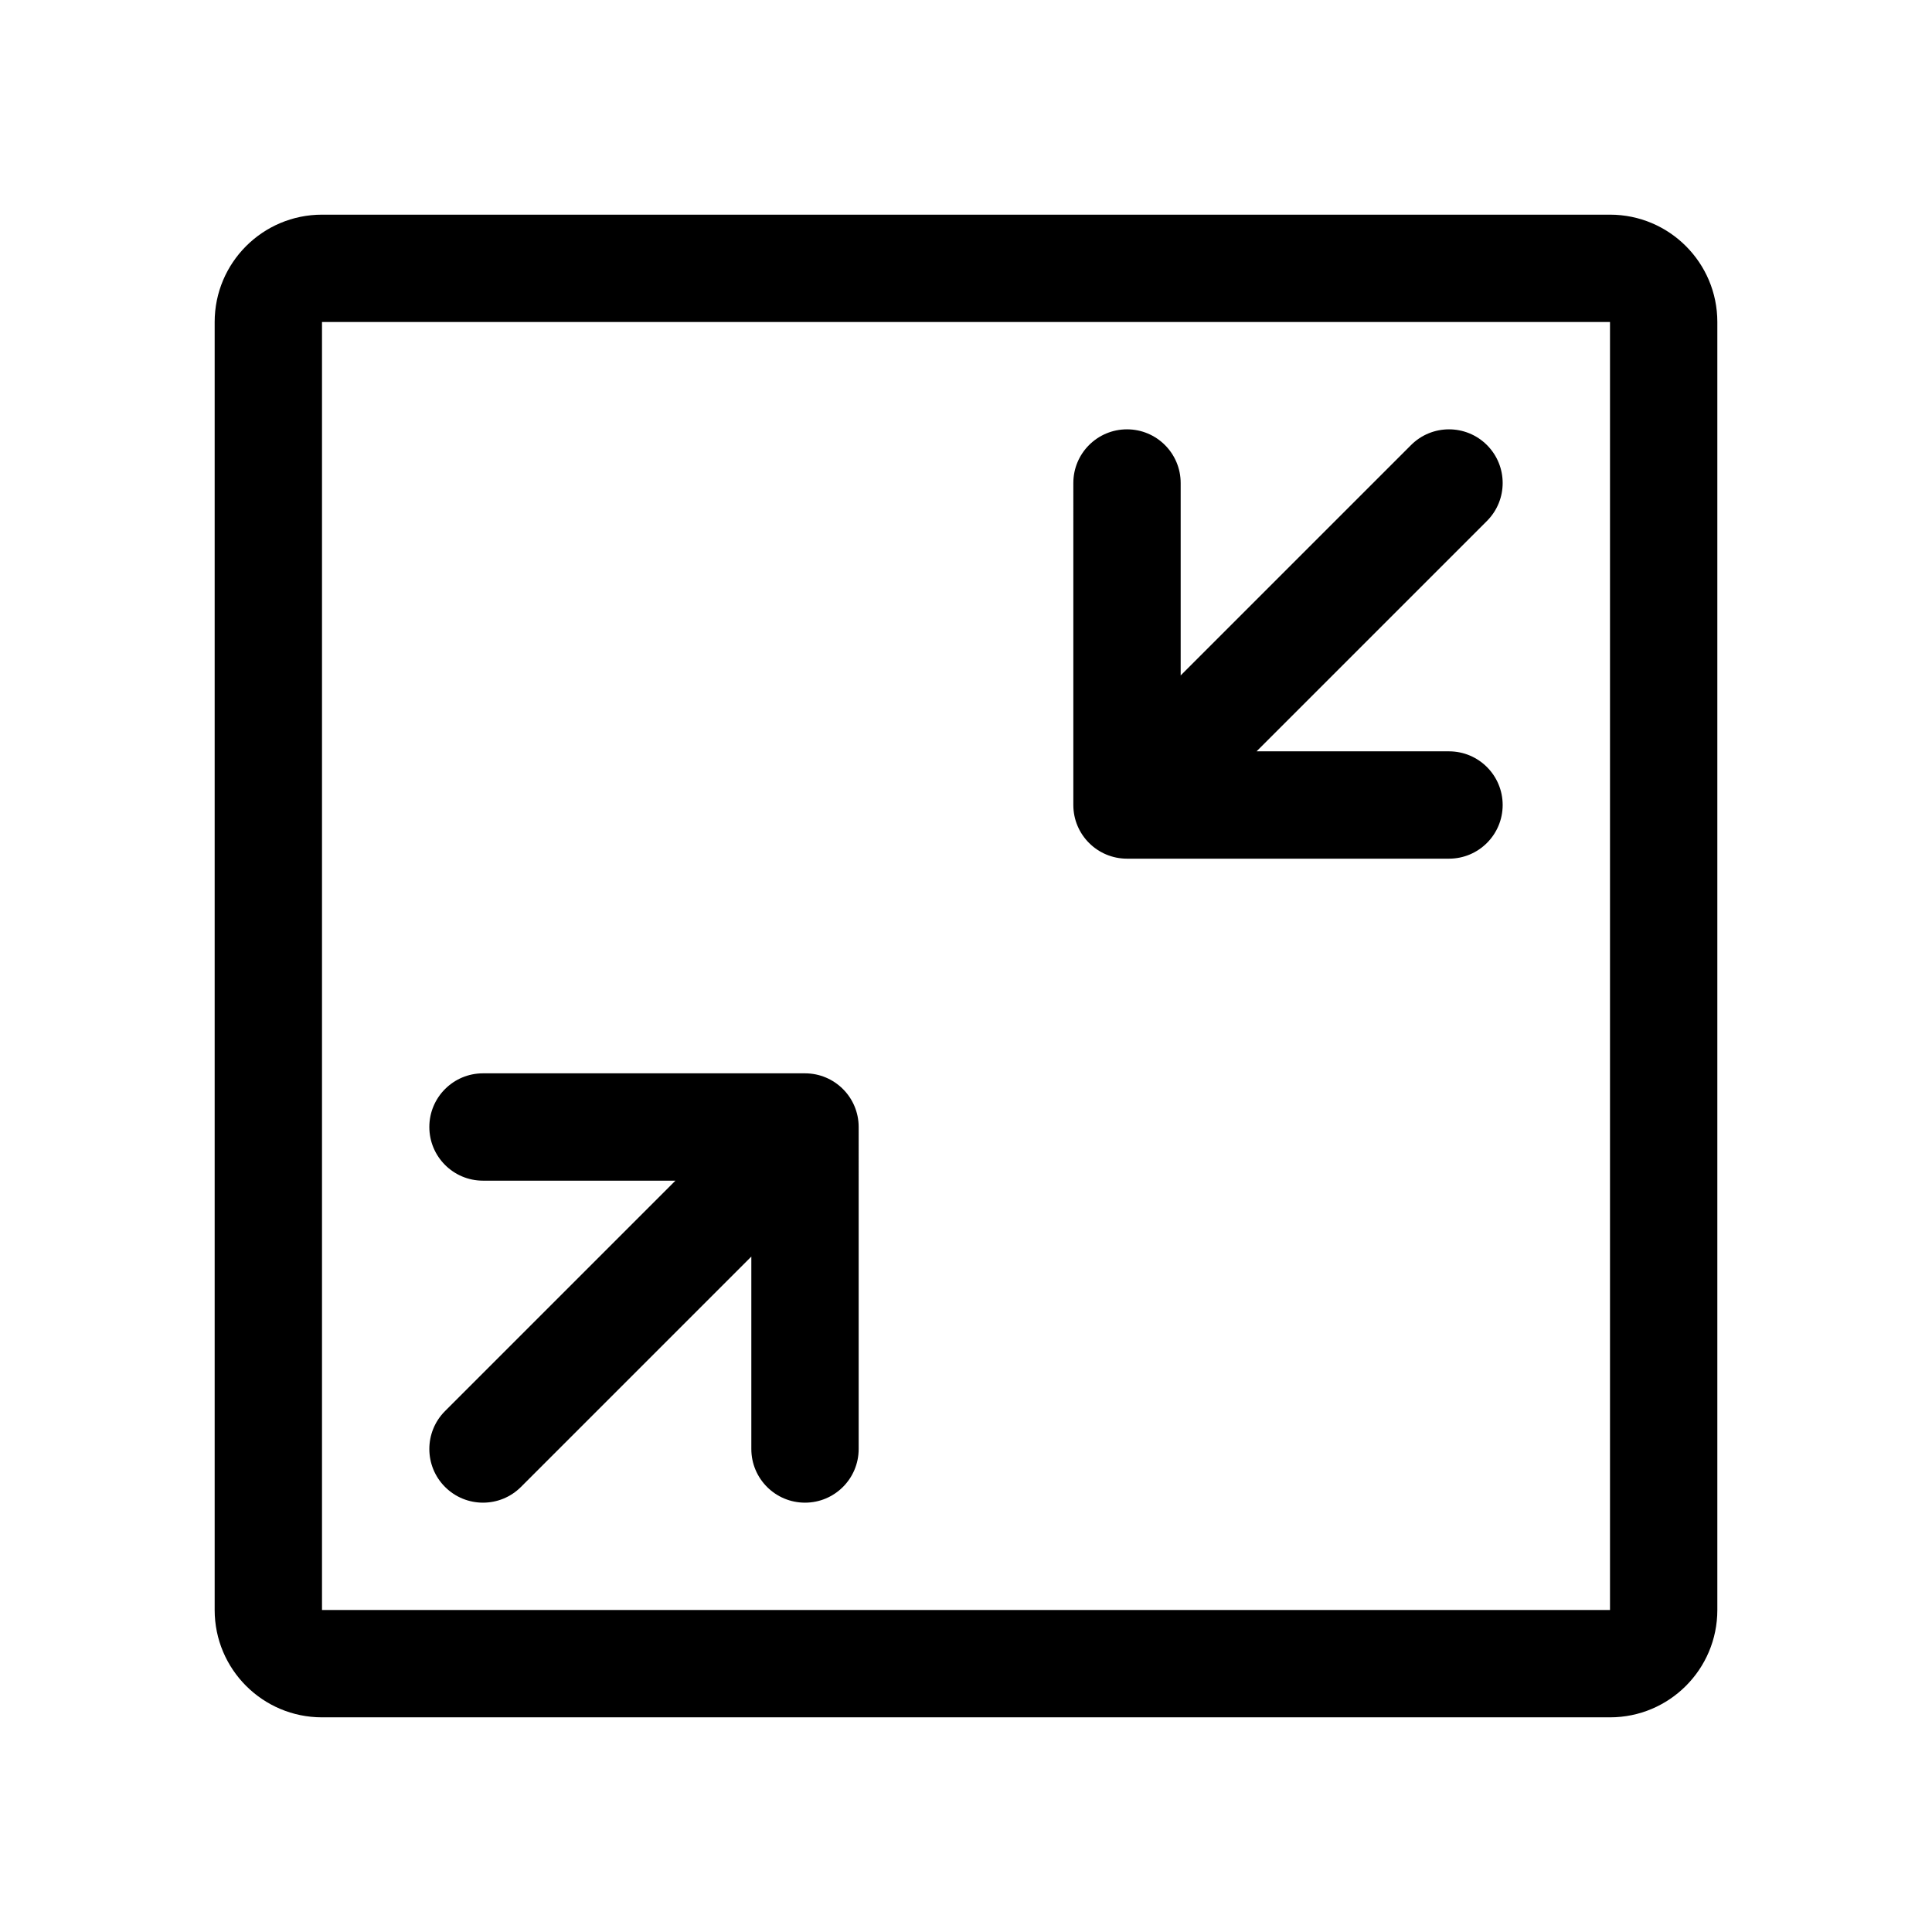<svg viewBox="0 0 1024 1024" version="1.1" xmlns="http://www.w3.org/2000/svg"><path d="M170.667 170.667v682.666h682.666V170.667H170.667z m0-56.889h682.666c31.419 0 56.889 25.47 56.889 56.889v682.666c0 31.419-25.47 56.889-56.889 56.889H170.667c-31.419 0-56.889-25.47-56.889-56.889V170.667c0-31.419 25.47-56.889 56.889-56.889zM666.004 398.223H768c15.709 0 28.445 12.734 28.445 28.445 0 15.708-12.735 28.444-28.445 28.444H597.333c-15.708 0-28.444-12.734-28.444-28.444V256c0-15.709 12.734-28.445 28.444-28.445 15.71 0 28.445 12.735 28.445 28.445v101.996l122.109-122.109c11.108-11.108 29.118-11.108 40.227 0 11.108 11.108 11.108 29.118 0 40.227L666.004 398.222zM357.996 625.777H256c-15.709 0-28.445-12.734-28.445-28.445 0-15.708 12.735-28.444 28.445-28.444h170.667c15.708 0 28.444 12.734 28.444 28.444V768c0 15.709-12.734 28.445-28.444 28.445-15.71 0-28.445-12.735-28.445-28.445v-101.996L276.113 788.113c-11.108 11.108-29.118 11.108-40.227 0-11.108-11.108-11.108-29.118 0-40.227l122.109-122.109z" /></svg>